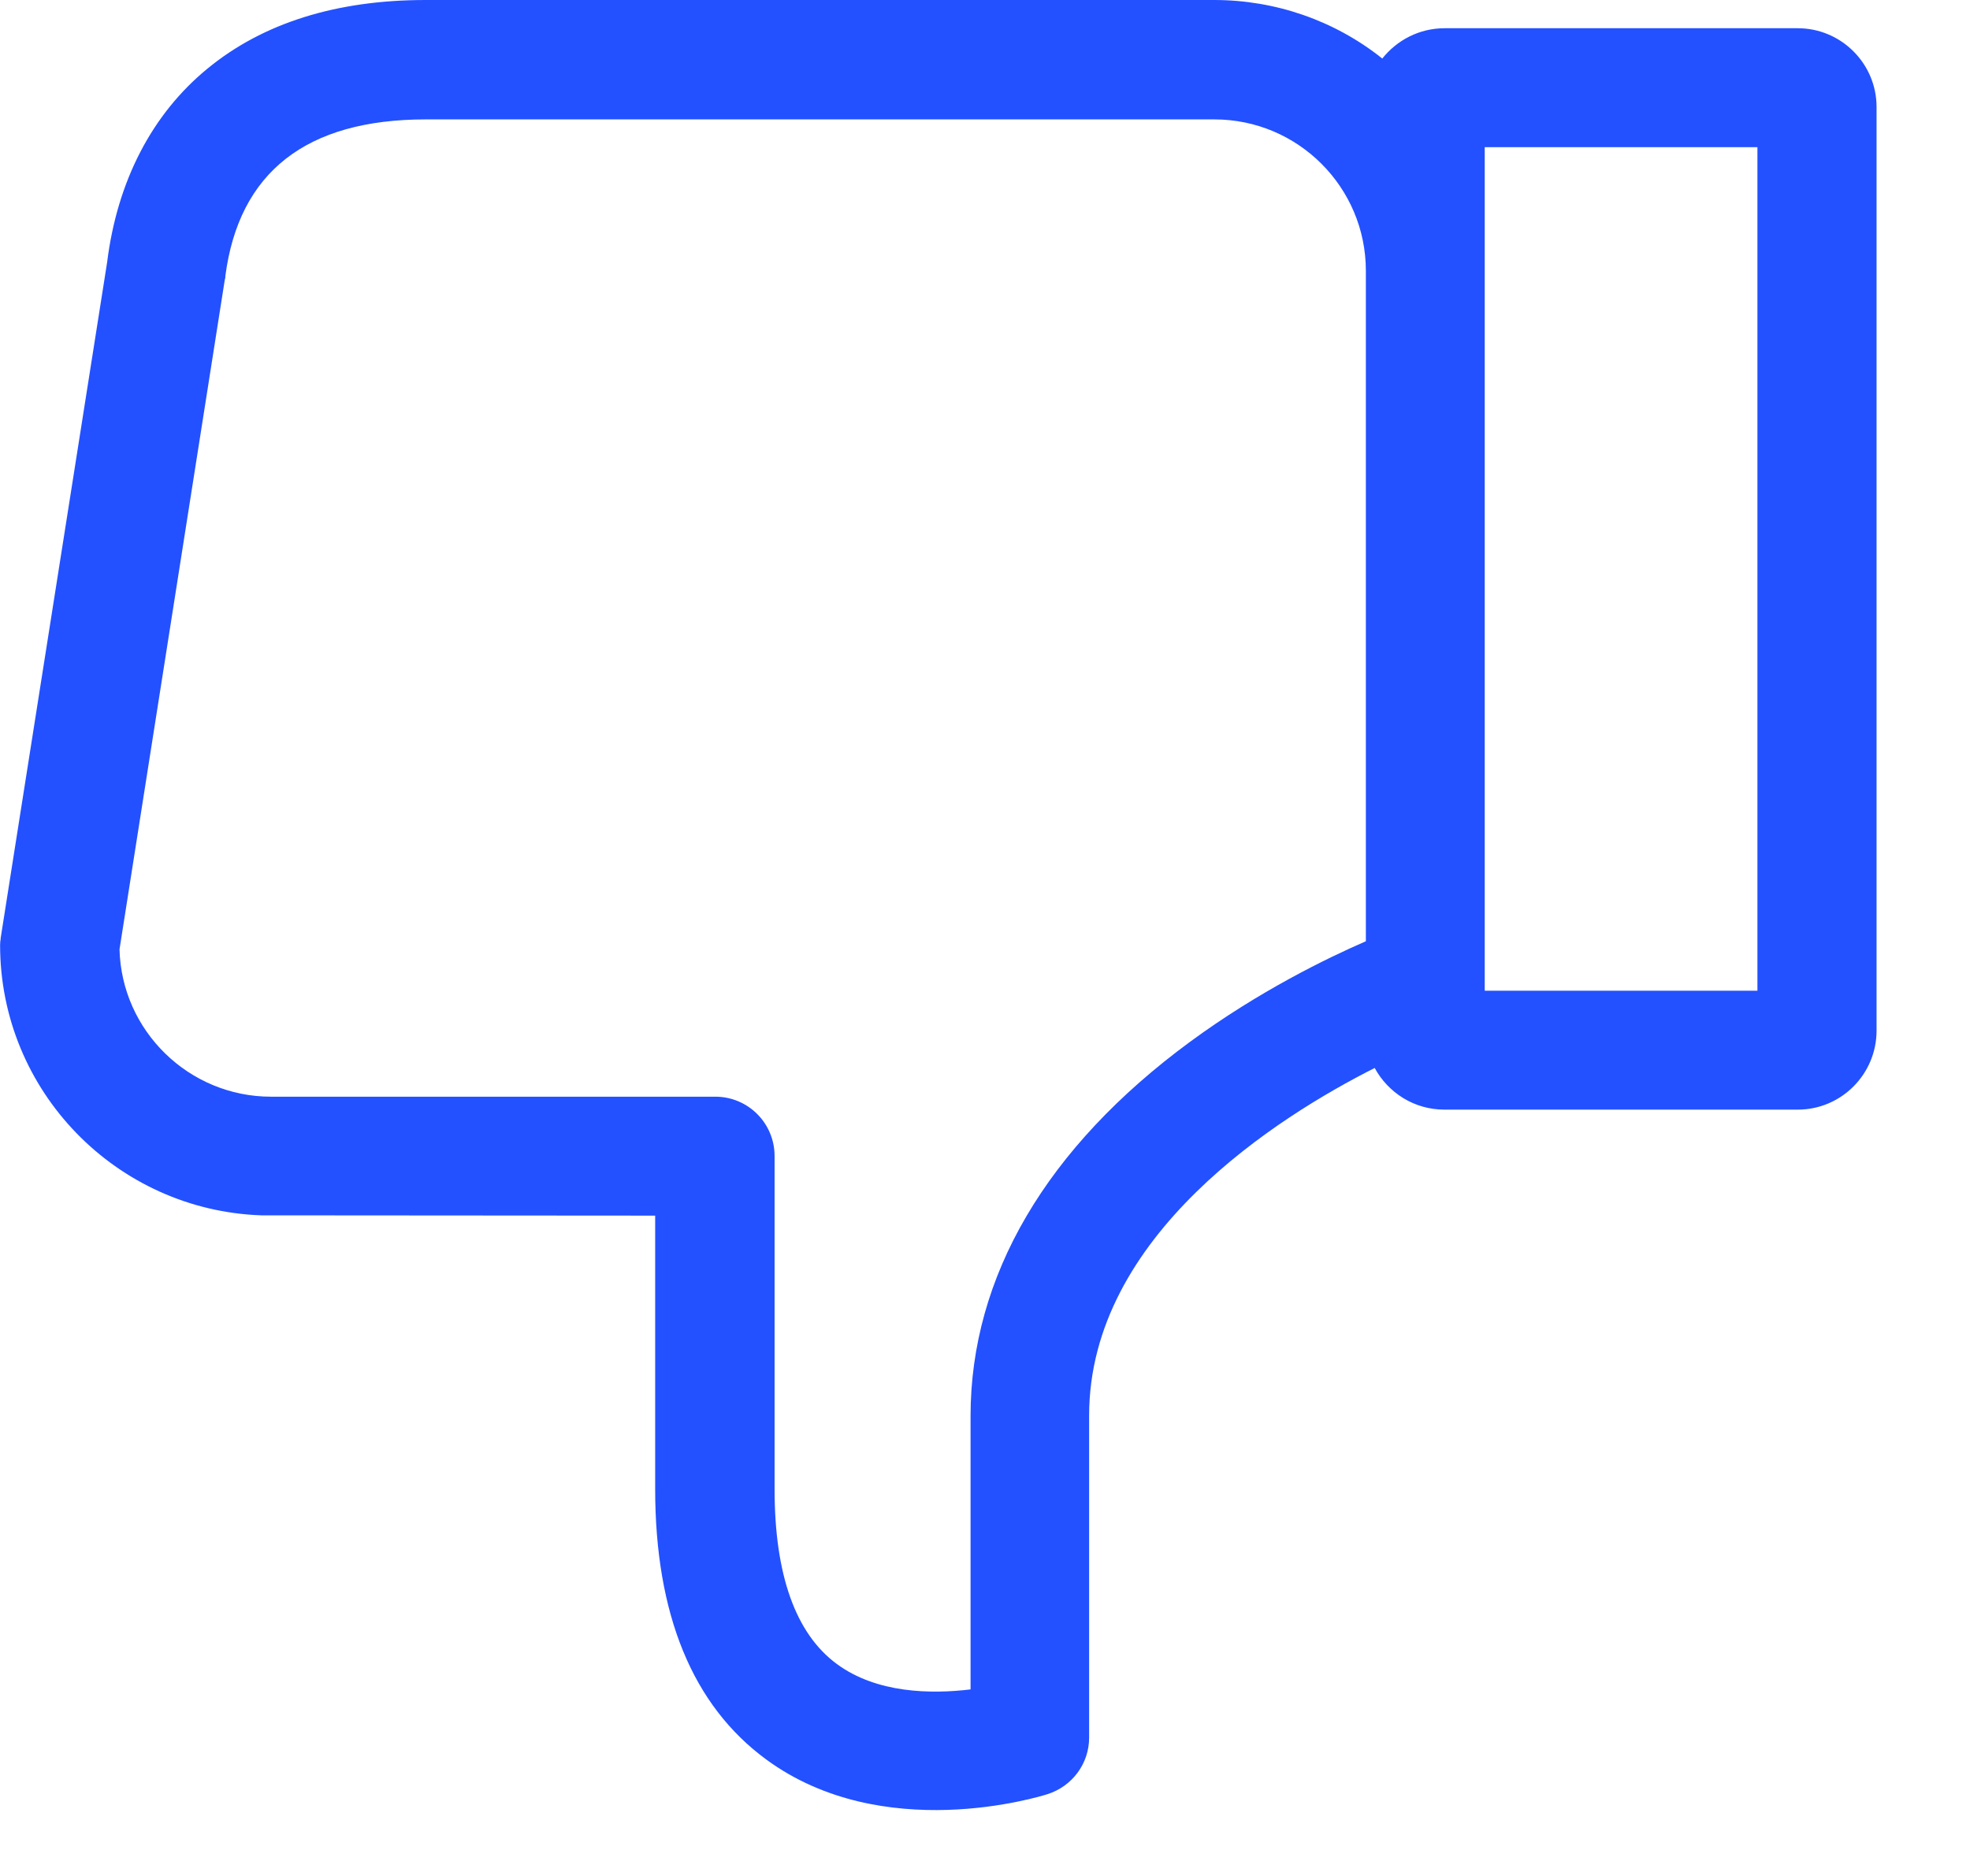 <svg width="21" height="20" viewBox="0 0 21 20" fill="none" xmlns="http://www.w3.org/2000/svg">
<path d="M2.786 12.957L6.984 12.96V15.874C6.984 17.212 7.383 18.183 8.169 18.759C9.409 19.669 11.075 19.157 11.166 19.128C11.43 19.044 11.61 18.802 11.61 18.525V15.091C11.61 13.17 13.631 11.902 14.654 11.386C14.797 11.649 15.074 11.83 15.397 11.83H19.164C19.627 11.83 20.004 11.453 20.004 10.987V1.141C20.004 0.678 19.627 0.301 19.164 0.301H15.399C15.13 0.301 14.891 0.428 14.735 0.624C14.229 0.22 13.597 -0 12.943 -0H4.538C3.586 -0 2.803 0.245 2.211 0.732C1.621 1.216 1.25 1.929 1.142 2.796L0.007 10.002V10.011C0.004 10.027 0.001 10.048 0.001 10.075C0.001 11.633 1.242 12.903 2.786 12.957ZM10.346 15.097V18.011C9.926 18.062 9.345 18.054 8.919 17.739C8.481 17.416 8.257 16.789 8.257 15.877V12.325C8.257 11.975 7.975 11.692 7.625 11.692H2.889C2.014 11.692 1.296 10.99 1.274 10.121L2.396 2.984L2.402 2.96V2.944C2.547 1.835 3.265 1.273 4.538 1.273H12.945C13.836 1.273 14.56 1.996 14.56 2.887V10.035C14.151 10.212 13.419 10.568 12.687 11.106C11.156 12.231 10.346 13.608 10.346 15.097ZM18.734 1.569V10.562H15.827V1.569H18.734Z" fill="#2351FF"/>
</svg>
